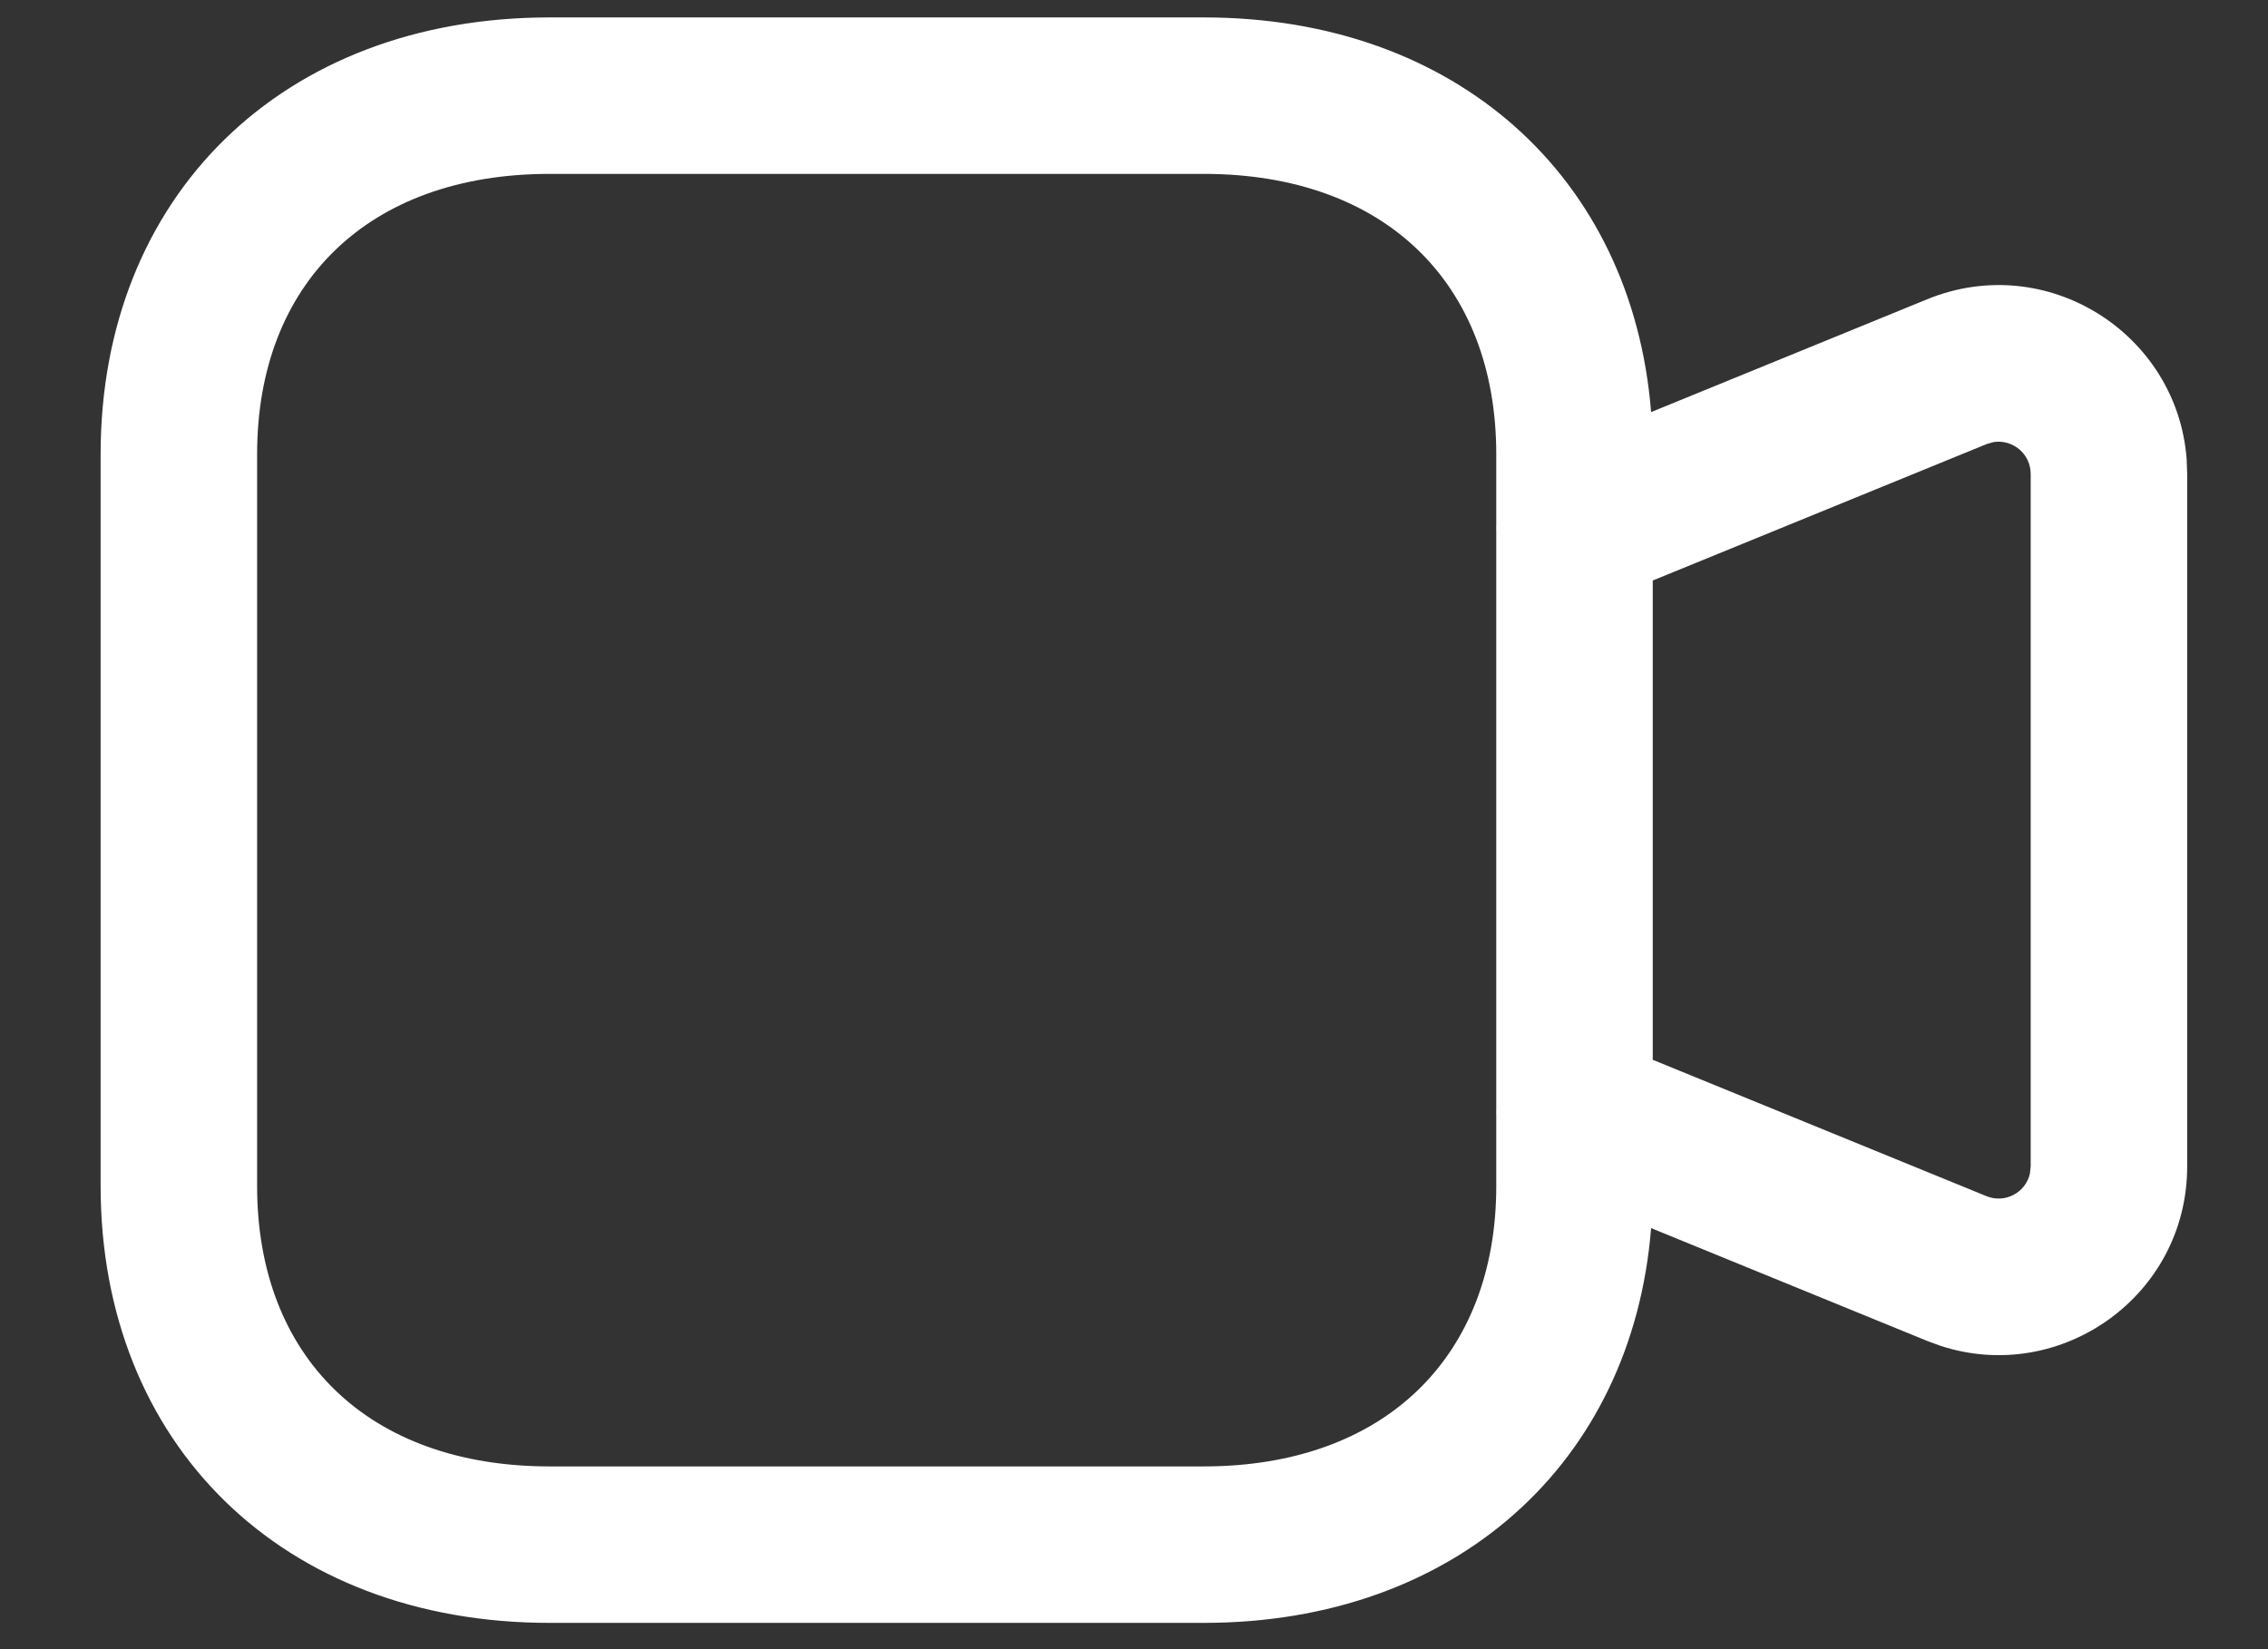 <svg width="22" height="16" viewBox="0 0 22 16" fill="none" xmlns="http://www.w3.org/2000/svg">
<rect x="0" y="0" width="22" height="16" fill="#333333" stroke="none"/>
<path fill-rule="evenodd" clip-rule="evenodd" d="M11.676 0.169H5.332C2.736 0.169 0.976 1.908 0.976 4.407V11.507C0.976 14.005 2.736 15.745 5.332 15.745H11.676C14.123 15.745 15.834 14.191 16.016 11.915L18.695 13.01L18.829 13.059C19.994 13.435 21.216 12.569 21.216 11.317V4.598L21.211 4.455C21.119 3.234 19.854 2.43 18.695 2.903L16.016 3.998C15.834 1.721 14.127 0.169 11.676 0.169ZM14.514 5.094C14.513 5.113 14.513 5.132 14.514 5.151V10.763C14.513 10.782 14.513 10.801 14.514 10.82V11.507C14.514 13.16 13.433 14.227 11.676 14.227H5.332C3.57 14.227 2.494 13.163 2.494 11.507V4.407C2.494 2.751 3.57 1.687 5.332 1.687H11.676C13.437 1.687 14.514 2.751 14.514 4.407V5.094ZM16.032 10.282V5.632L19.269 4.309L19.338 4.289C19.521 4.26 19.698 4.401 19.698 4.598V11.317L19.69 11.388C19.649 11.569 19.451 11.679 19.269 11.605L16.032 10.282Z" fill="white"/>
</svg>
